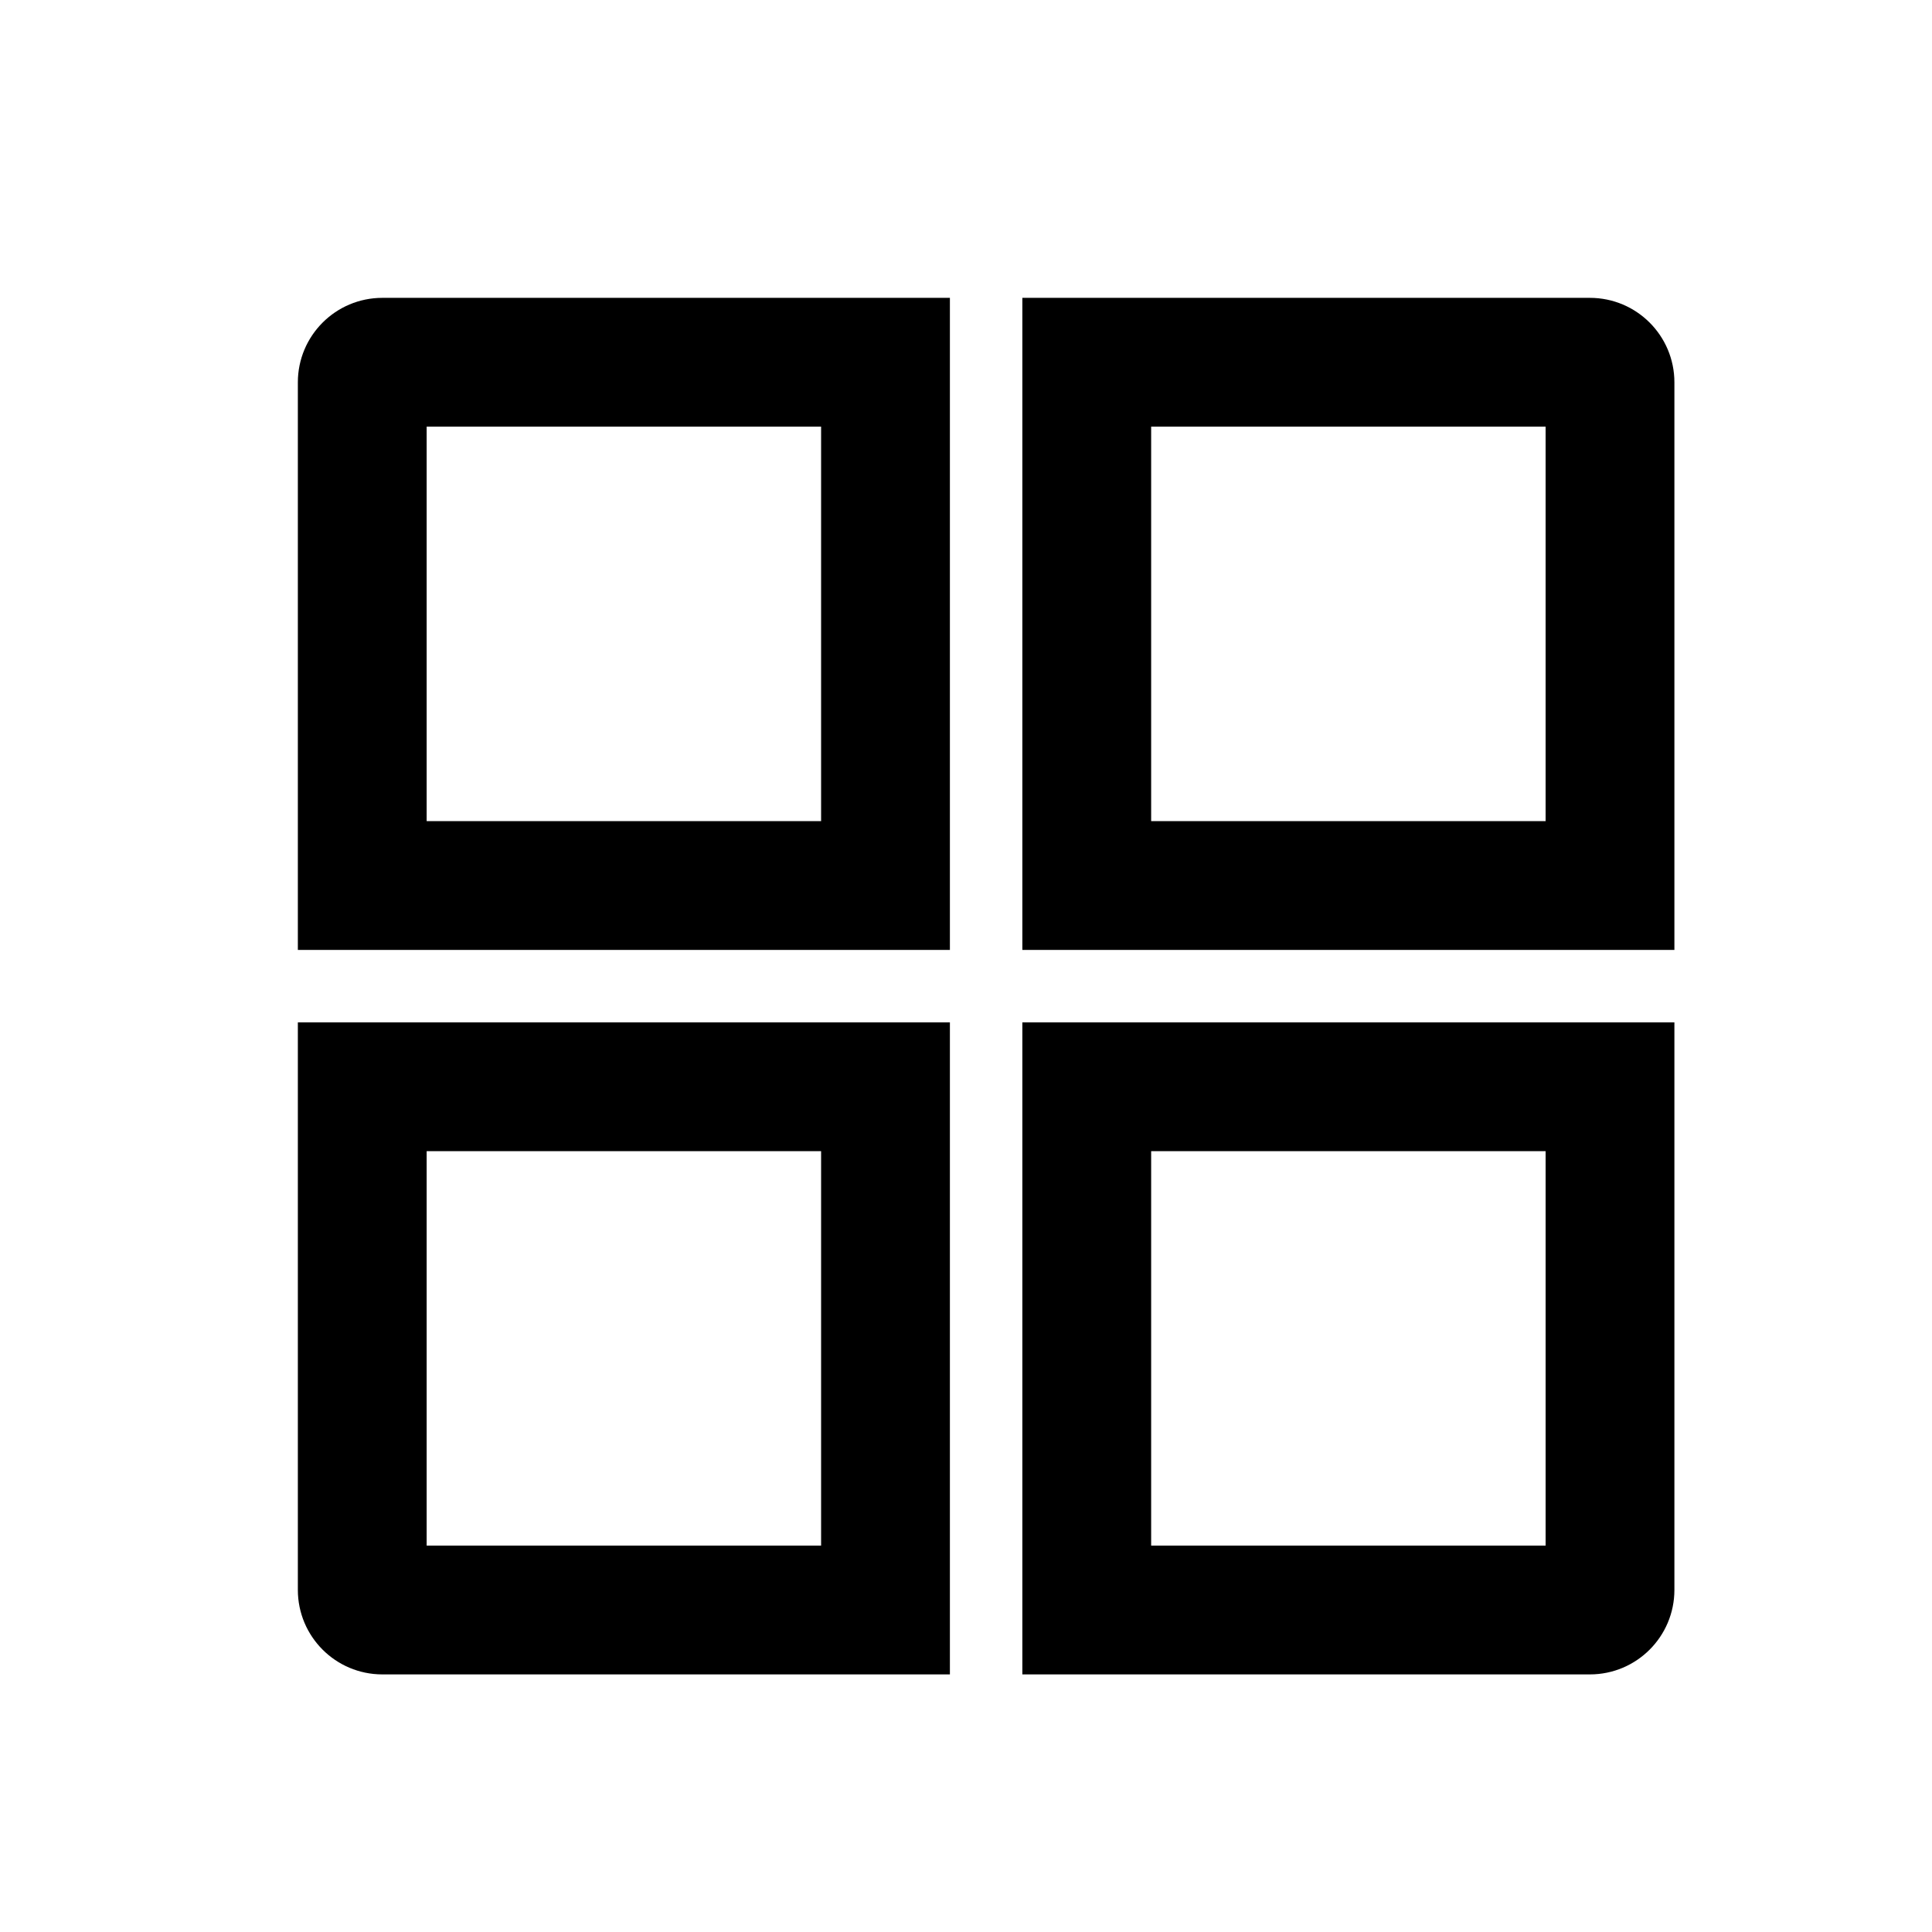 <svg xmlns="http://www.w3.org/2000/svg" width="24" height="24" fill="none"><path fill="#000" fill-rule="evenodd" d="M3.7 4.75c0-.58.47-1.05 1.05-1.05h7.05v8.1H3.7V4.75zm1.6.55v4.9h4.9V5.3H5.3zm7.4-1.6h7.05c.58 0 1.05.47 1.05 1.05v7.05h-8.1V3.7zm1.6 1.6v4.9h4.9V5.3h-4.9zM3.7 12.7h8.1v8.1H4.75c-.58 0-1.05-.47-1.05-1.05V12.7zm1.6 1.6v4.9h4.9v-4.9H5.3zm7.4-1.6h8.1v7.05c0 .58-.47 1.05-1.05 1.05H12.7v-8.1zm1.6 1.6v4.9h4.9v-4.9h-4.9z" clip-rule="evenodd"/></svg>